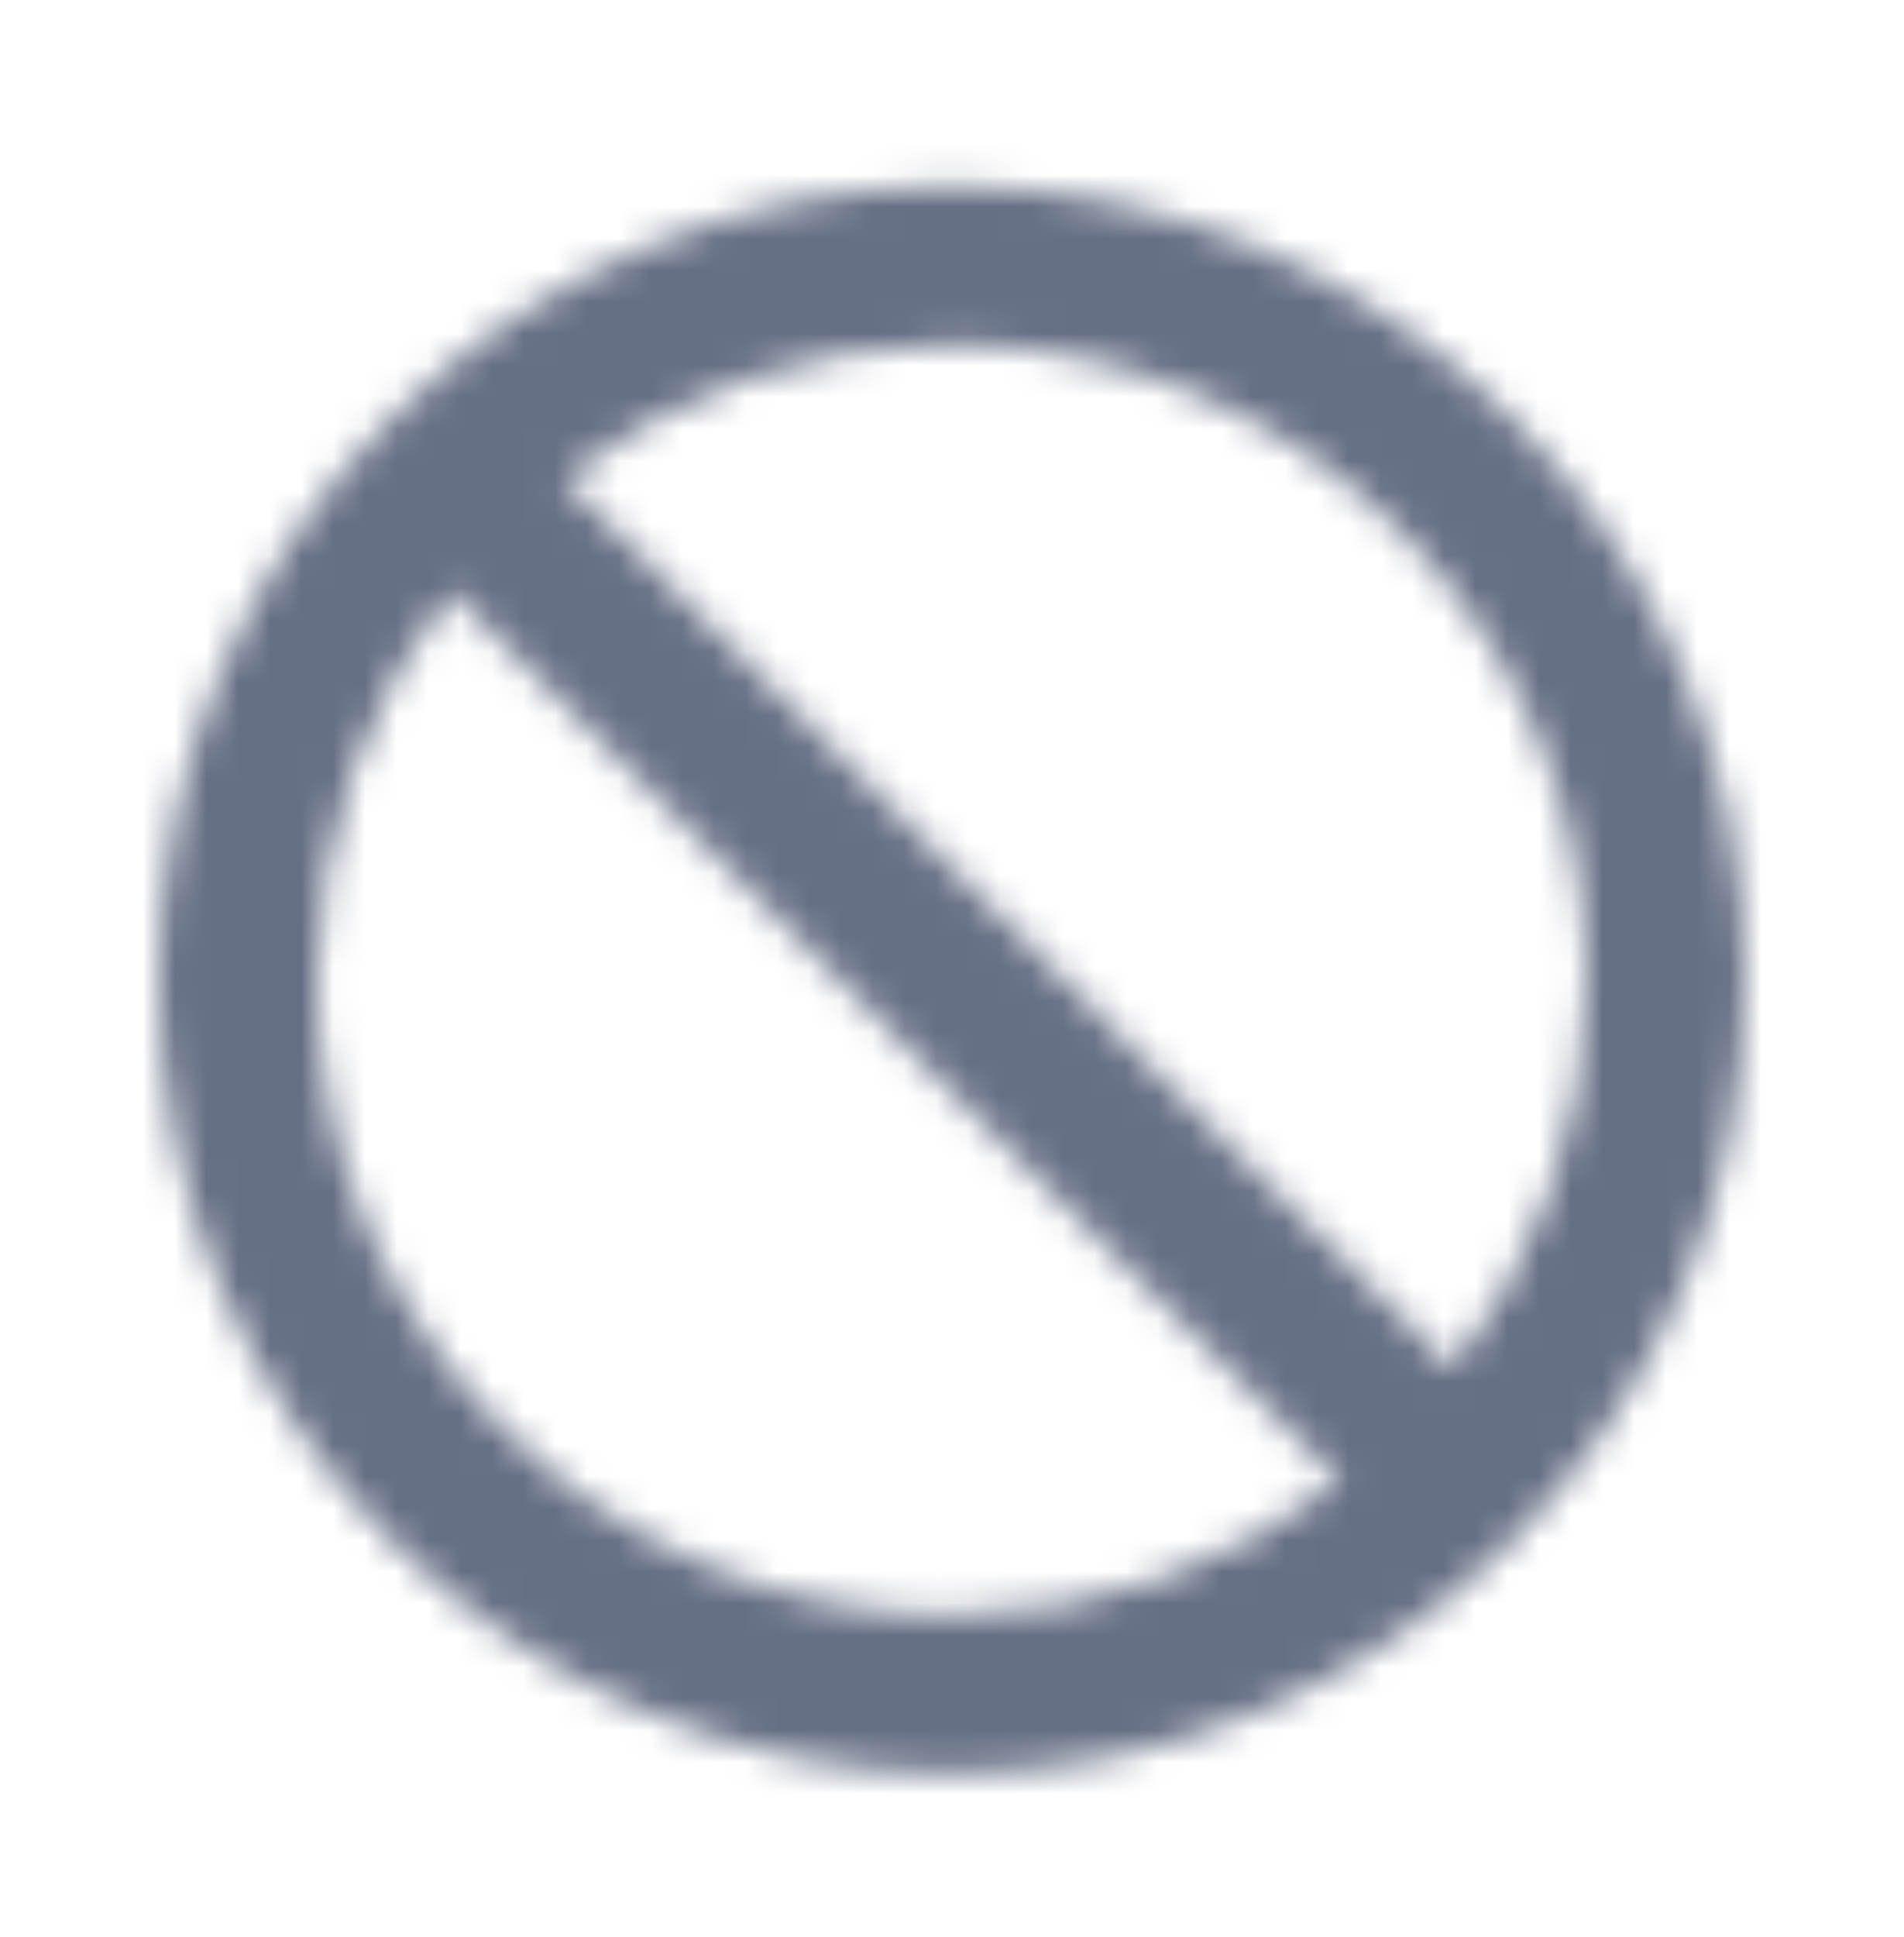 <svg width="60" height="61" viewBox="0 0 60 61" fill="none" xmlns="http://www.w3.org/2000/svg">
<mask id="mask0_2335_10538" style="mask-type:luminance" maskUnits="userSpaceOnUse" x="4" y="5" width="51" height="51">
<path fill-rule="evenodd" clip-rule="evenodd" d="M9.993 30.86C9.993 26.245 11.58 22.005 14.213 18.618L42.235 46.64C38.848 49.275 34.608 50.86 29.993 50.86C18.965 50.86 9.993 41.888 9.993 30.86M49.994 30.86C49.994 35.475 48.407 39.715 45.774 43.103L17.752 15.08C21.139 12.445 25.379 10.86 29.994 10.86C41.022 10.86 49.994 19.833 49.994 30.86M29.996 5.86C16.211 5.86 4.996 17.075 4.996 30.86C4.996 44.645 16.211 55.86 29.996 55.86C43.781 55.86 54.996 44.645 54.996 30.86C54.996 17.075 43.781 5.86 29.996 5.86" fill="white"/>
</mask>
<g mask="url(#mask0_2335_10538)">
<rect y="0.859" width="60" height="60" fill="#667085"/>
</g>
</svg>
